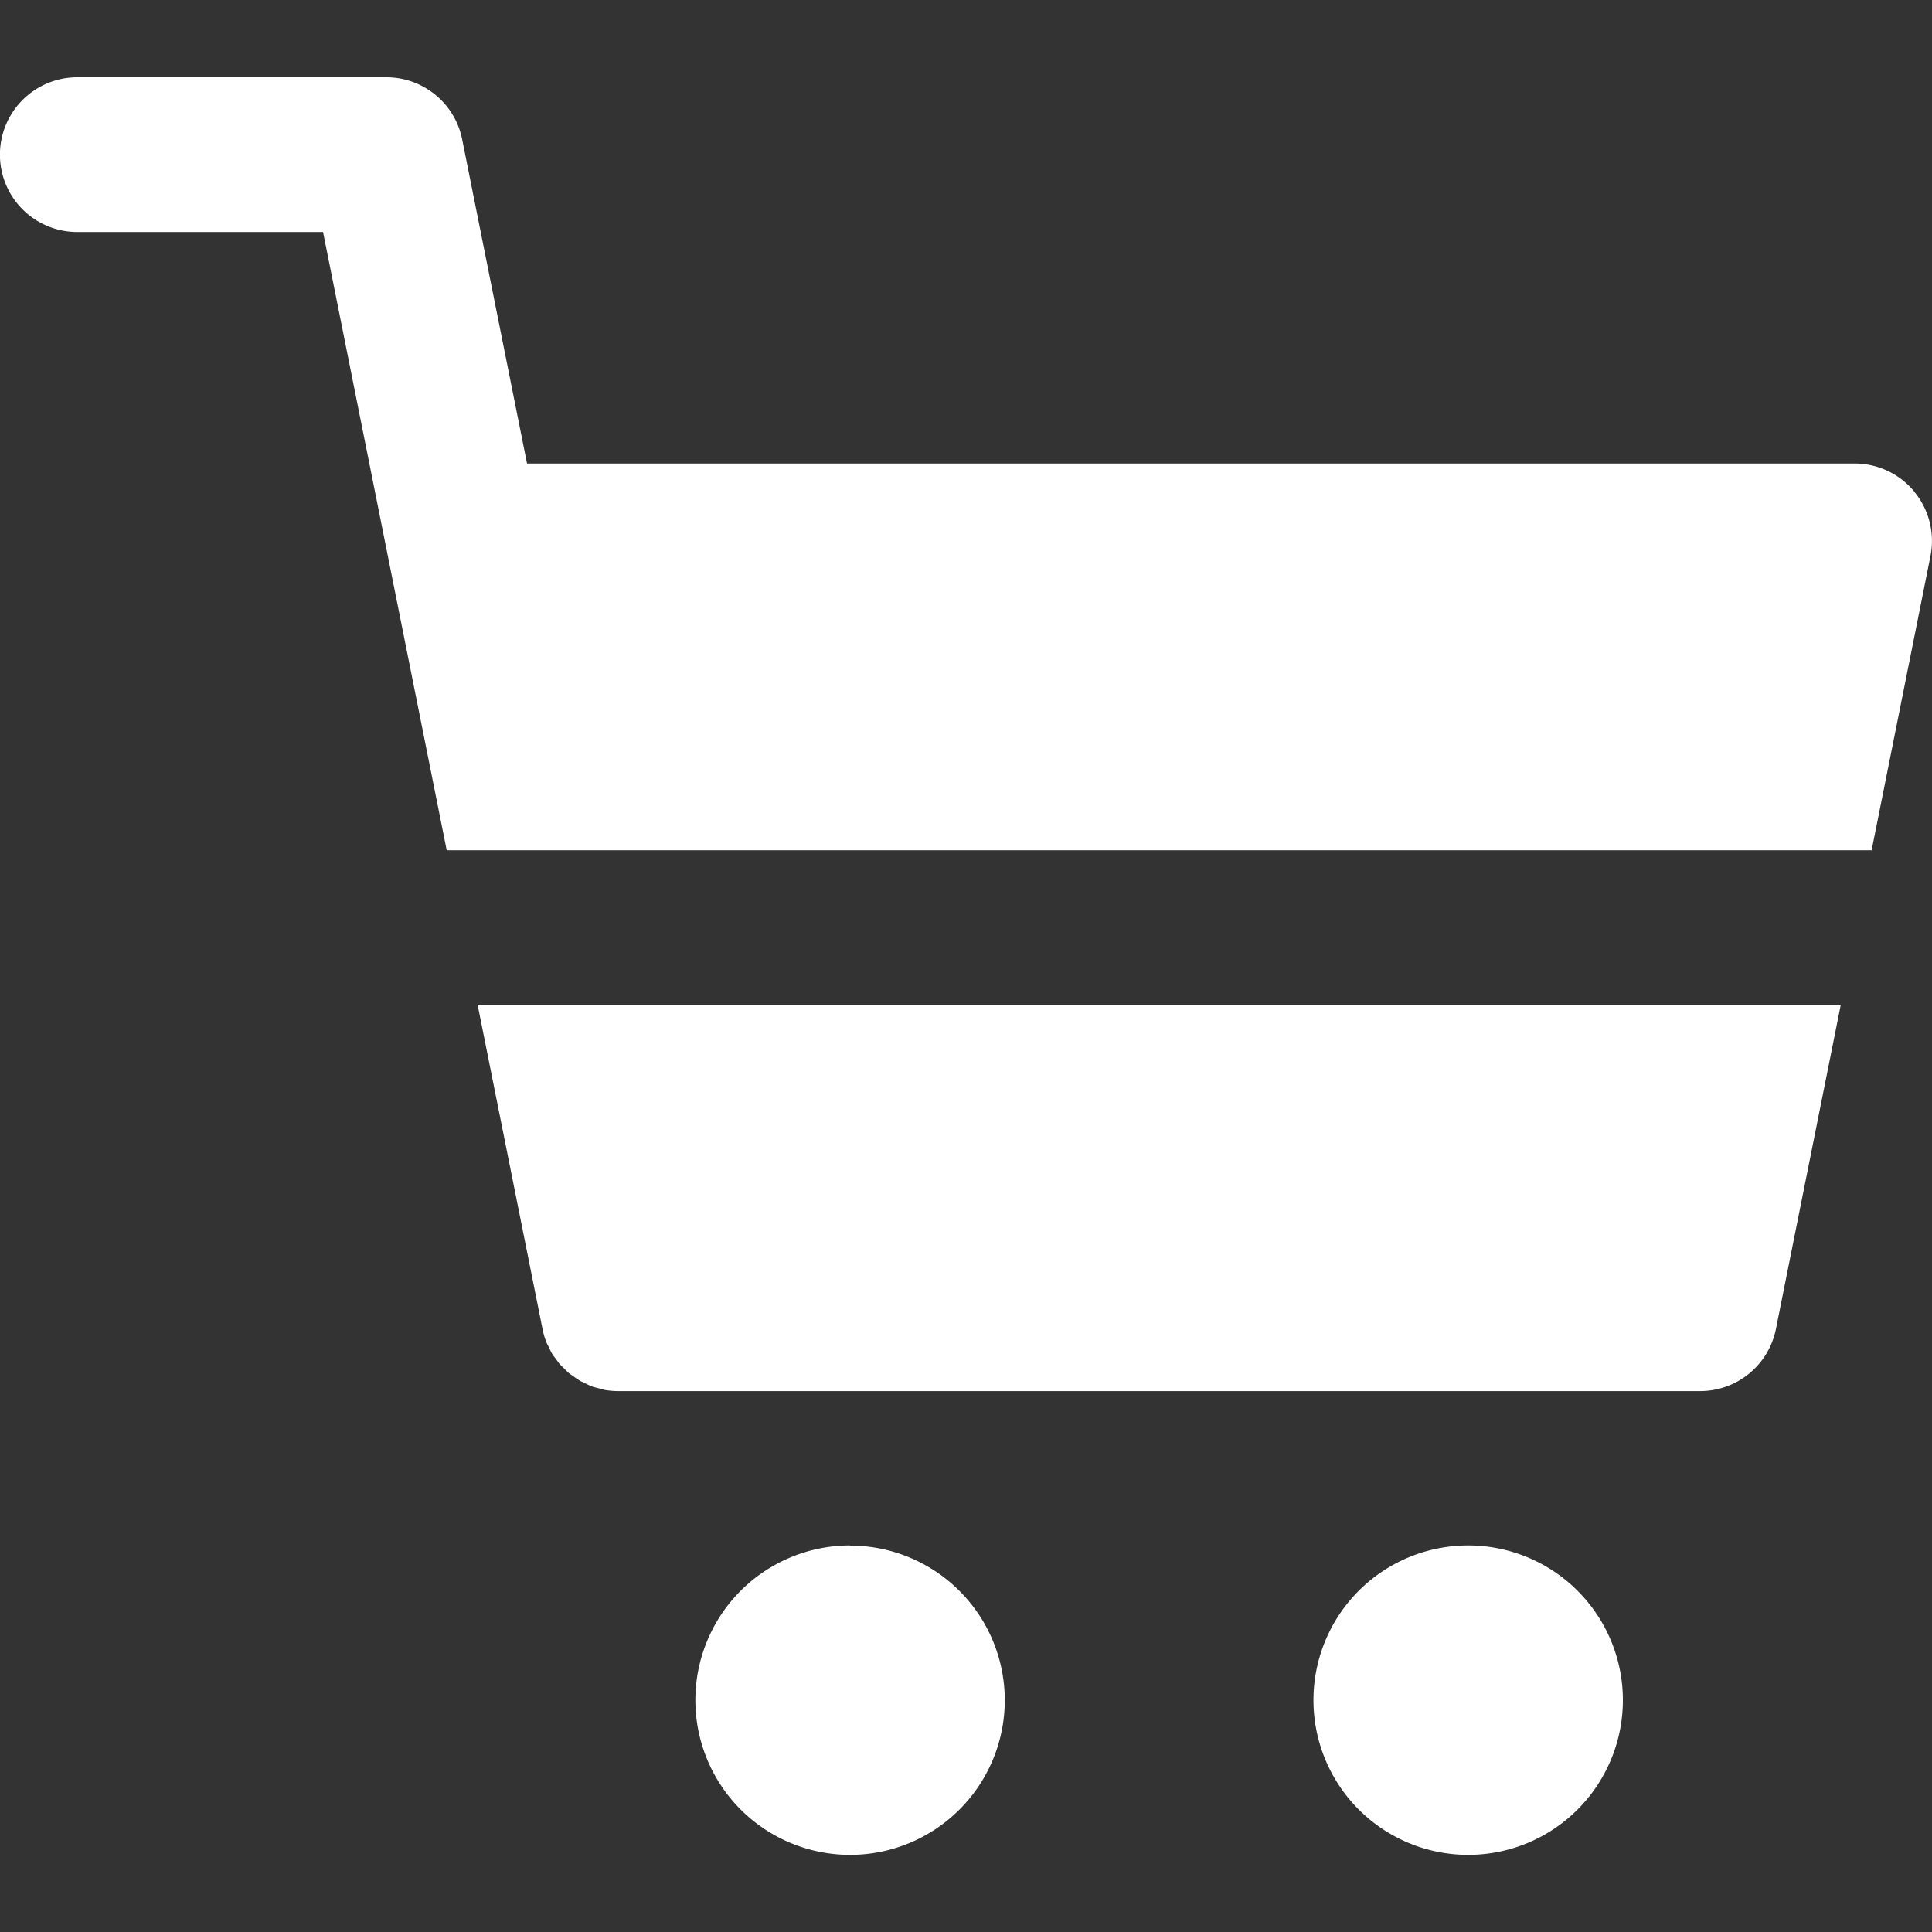 <svg id="Layer_1" data-name="Layer 1" xmlns="http://www.w3.org/2000/svg" viewBox="0 0 512 512"><rect x="0" y="0" width="512" height="512" fill="#333333" stroke="none"/><title>wheel-cart-glyph</title><path fill="#ffffff" d="M430.08,450.56a41,41,0,1,1-41-41A41,41,0,0,1,430.08,450.56Zm-204.8-41a41,41,0,1,0,41,41A41,41,0,0,0,225.28,409.6Zm-81.52-57.42a20.48,20.48,0,0,0,1,3.48c.2.52.49,1,.73,1.48s.51,1.15.84,1.68.72,1,1.08,1.48.62.92,1,1.33.76.73,1.13,1.1.87.91,1.36,1.31c.33.27.71.48,1.06.73a20.56,20.56,0,0,0,1.8,1.22c.34.19.71.32,1.06.49a20.37,20.37,0,0,0,2.08,1c.57.2,1.17.32,1.76.47s1.06.33,1.61.43a20.3,20.3,0,0,0,3.55.31H450.56a20.48,20.48,0,0,0,20.08-16.46l17.19-85.94H126.57Zm363.6-221.8a20.47,20.47,0,0,0-15.84-7.5H139.67L122.48,36.94A20.48,20.48,0,0,0,102.4,20.48H20.48a20.48,20.48,0,0,0,0,41H85.61l32.77,163.84H496l15.58-77.9A20.46,20.46,0,0,0,507.36,130.38Z"/></svg>
